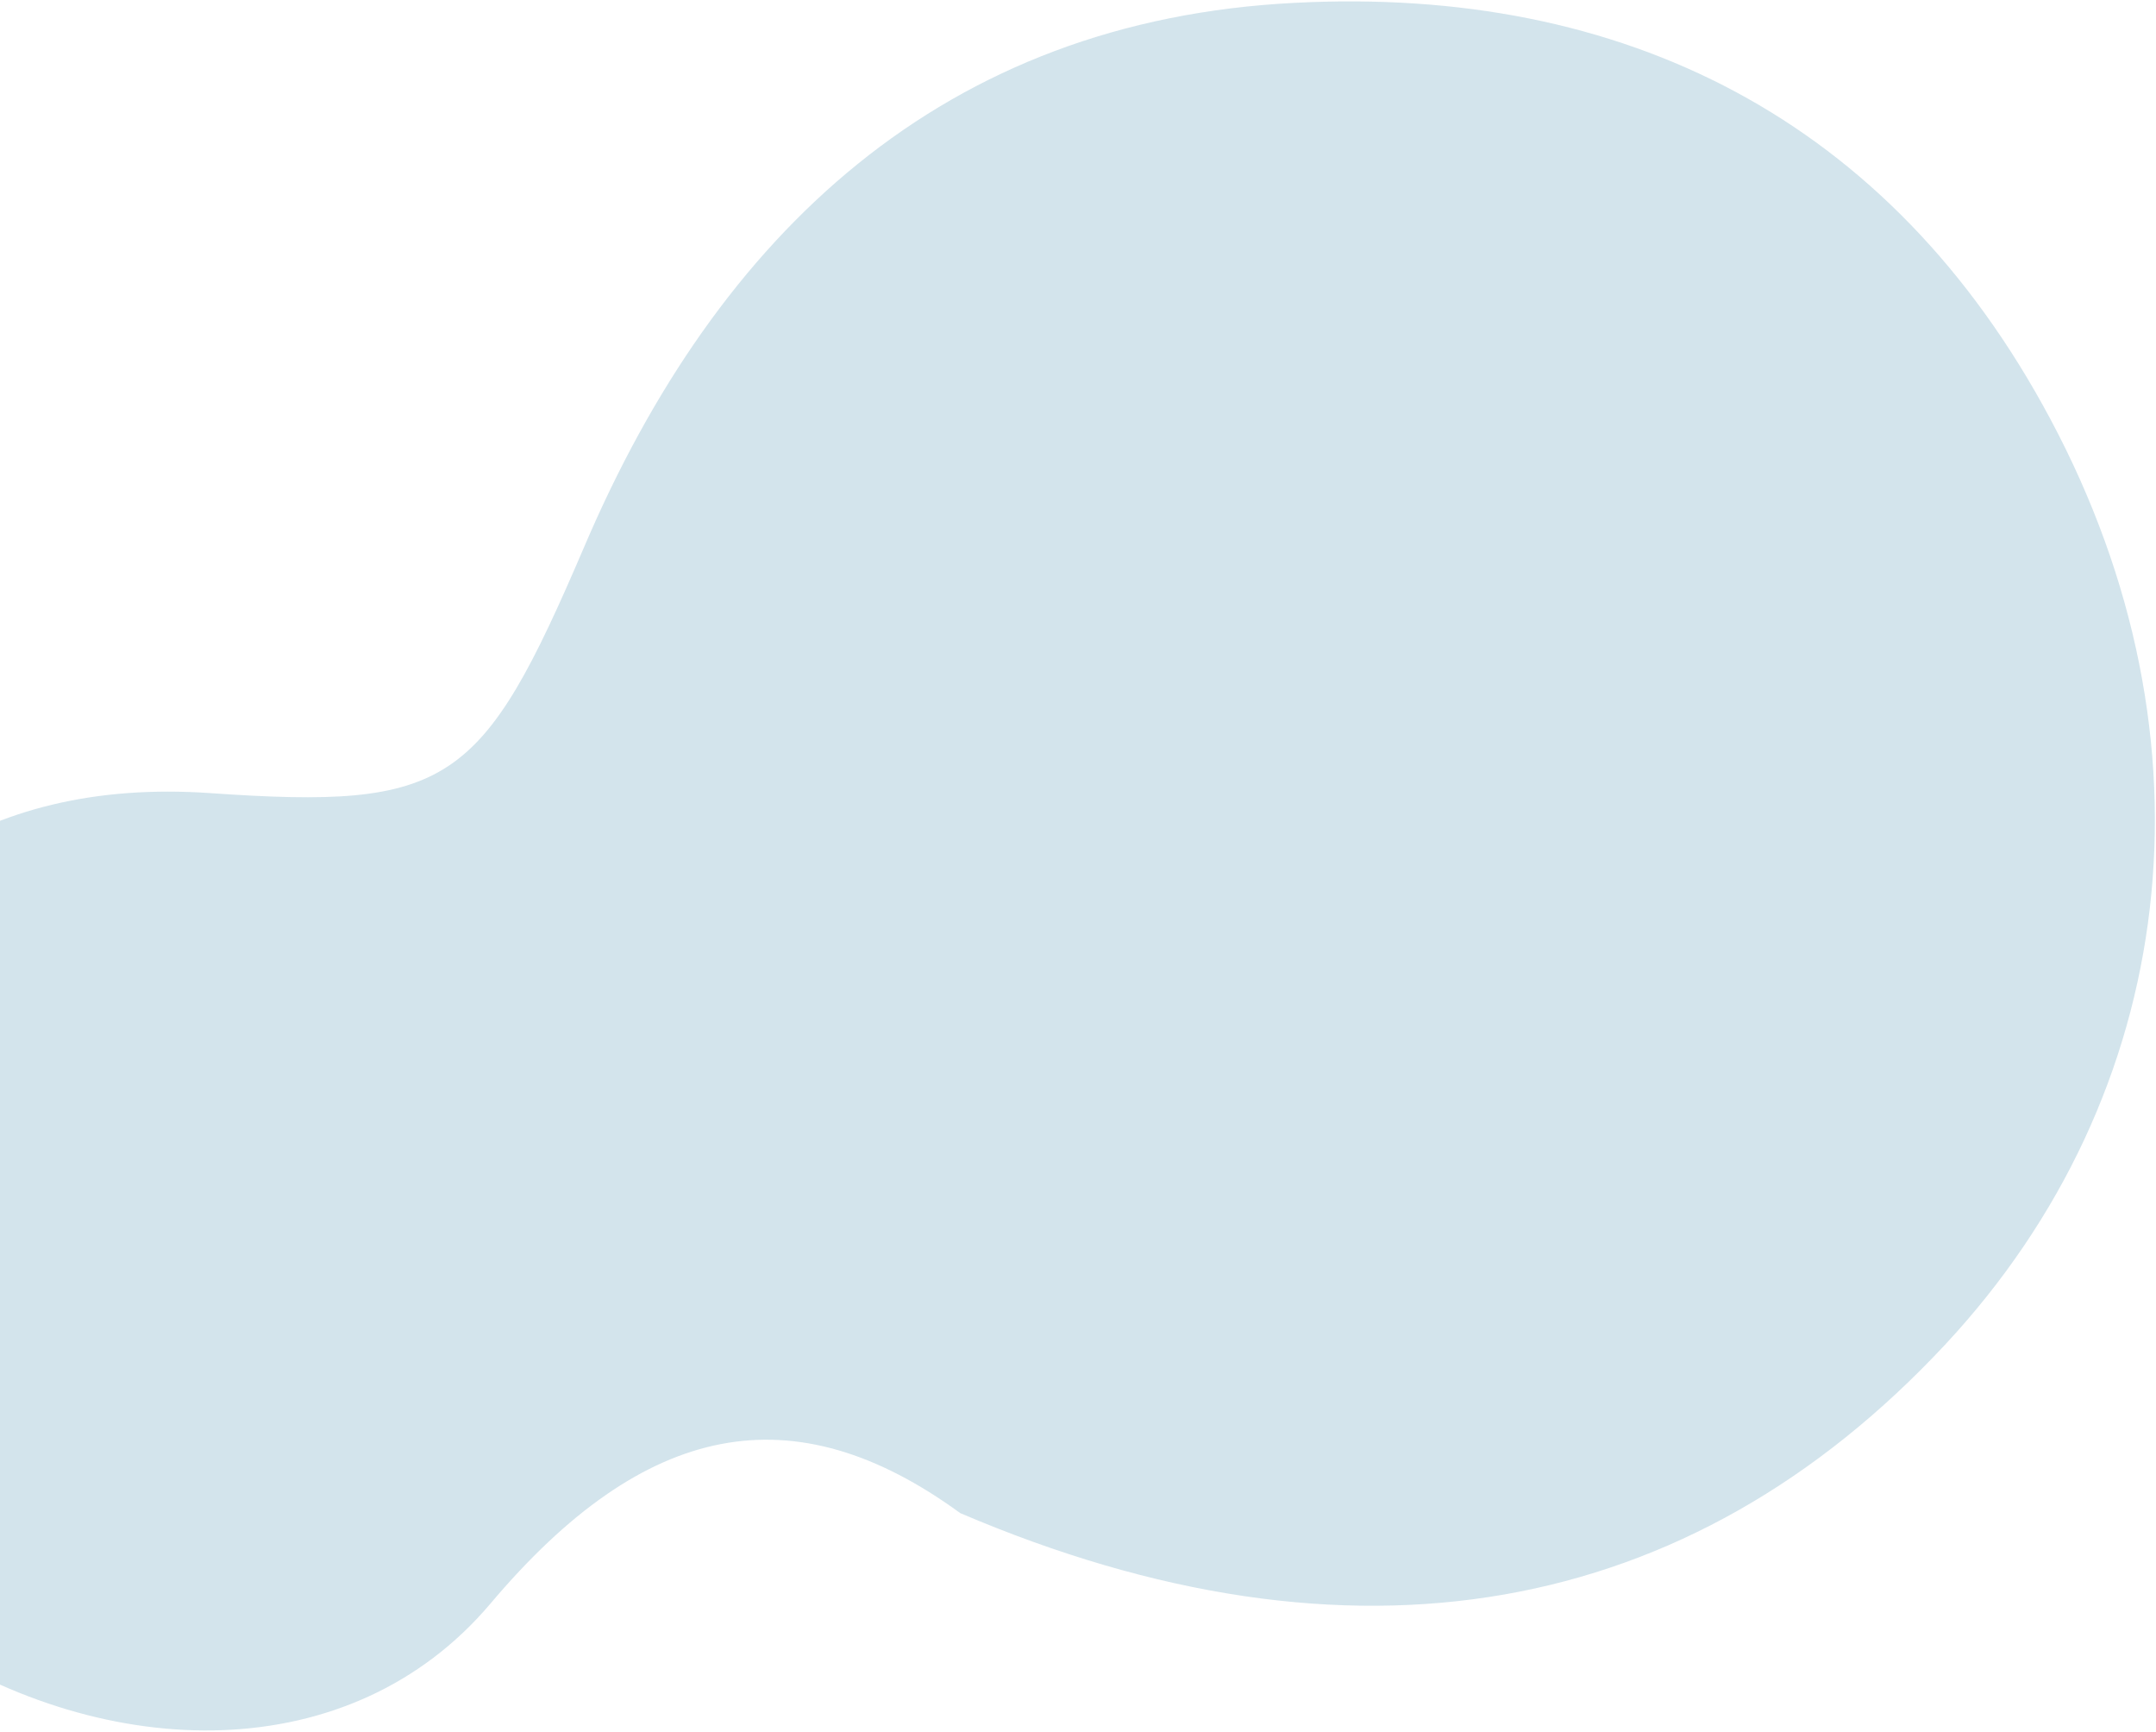 <svg width="1169" height="939" viewBox="0 0 1169 939" fill="none" xmlns="http://www.w3.org/2000/svg">
<path opacity="0.43" fill-rule="evenodd" clip-rule="evenodd" d="M520.666 820.289C430.537 754.588 349.911 769.702 265.757 869.533C190.222 958.718 58.273 956.445 -45.346 888.463C-145.616 822.662 -179.315 717.514 -137.965 599.788C-96.007 480.44 -8.699 421.573 113.566 429.931C243.894 438.998 261.233 426.068 316.728 296.529C389.353 126.226 511.637 11.081 702.153 1.537C880.043 -7.65 1024.79 64.182 1111.75 227.225C1204.74 401.32 1181.52 592.913 1054.62 728.998C916.17 877.403 733.672 911.23 520.666 820.289Z" fill="#9BC2D4"/>
</svg>

